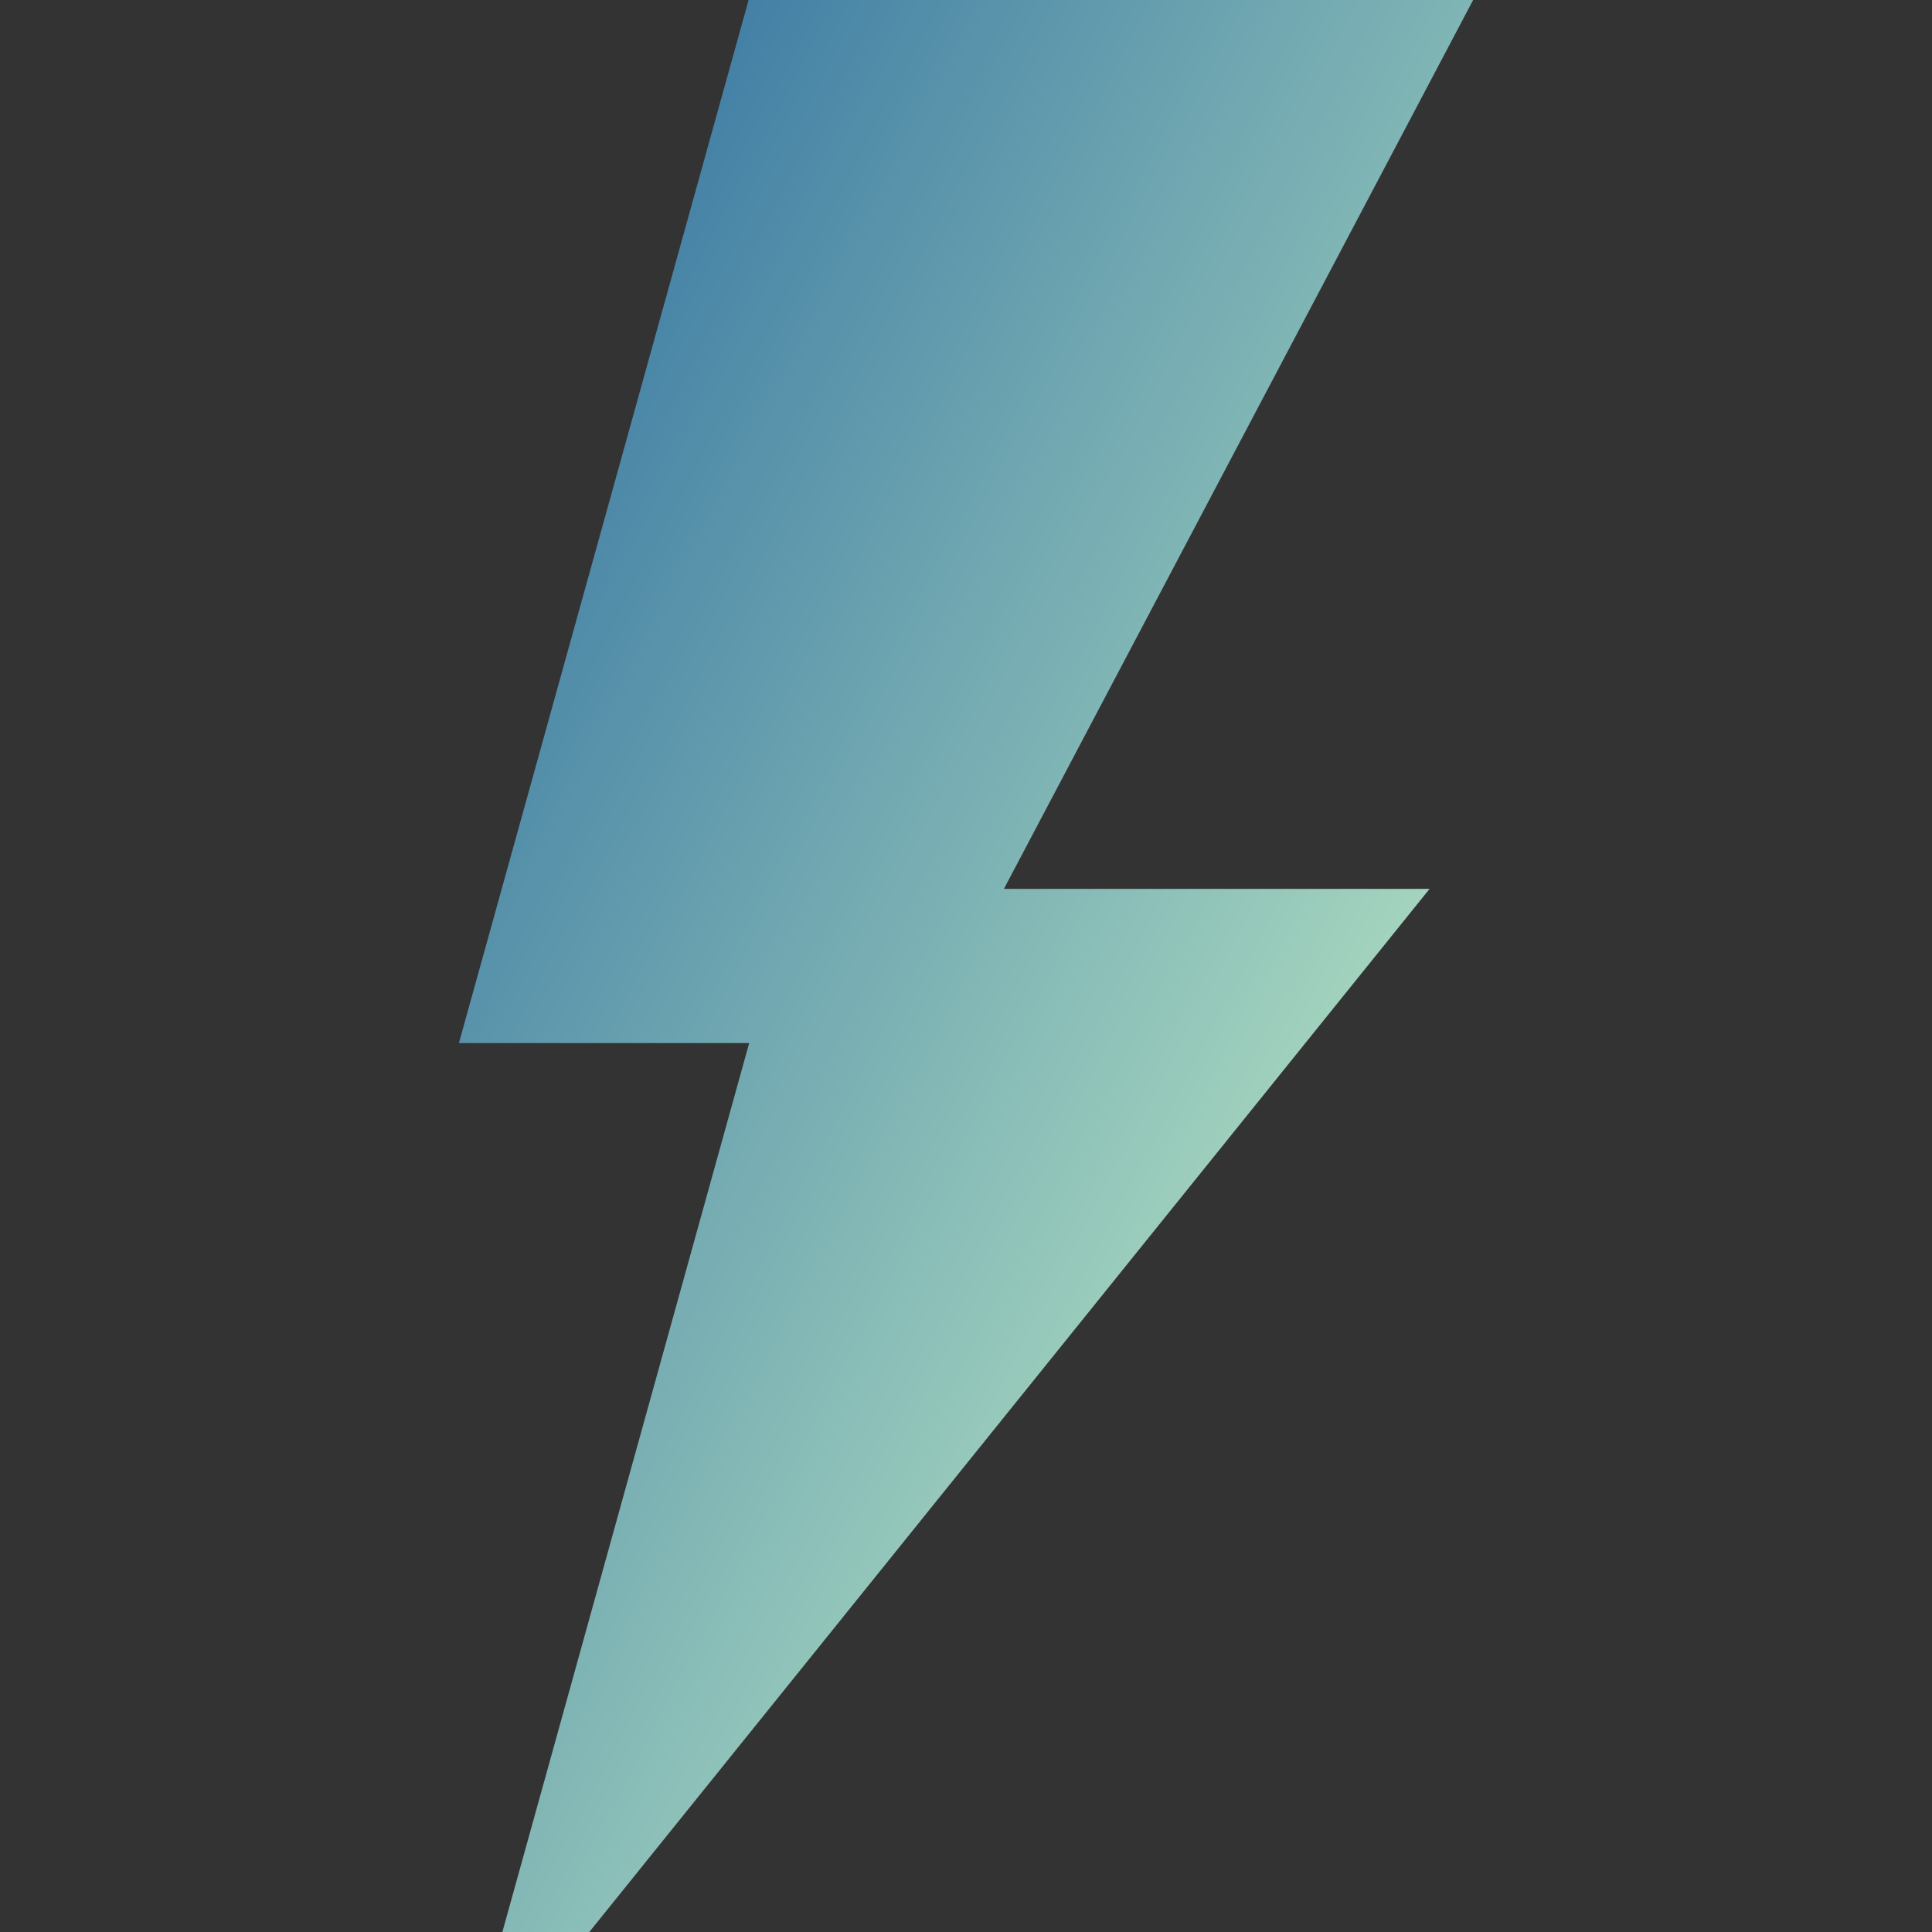 <svg width="40" height="40" viewBox="0 0 40 40" fill="none" xmlns="http://www.w3.org/2000/svg">
<rect x="0" y="0" width="40" height="40" fill="#333333" stroke="none"/>
<path d="M30.5 0H15.499L9.501 21.596H15.511L10.401 40H12.201L29.598 18.403H20.785L30.5 0Z" fill="url(#paint0_linear)"/>
<defs>
<linearGradient id="paint0_linear" x1="9.501" y1="0" x2="42.409" y2="17.295" gradientUnits="userSpaceOnUse">
<stop stop-color="#2B6B9F"/>
<stop offset="1" stop-color="#D5FFCB"/>
</linearGradient>
</defs>
</svg>
